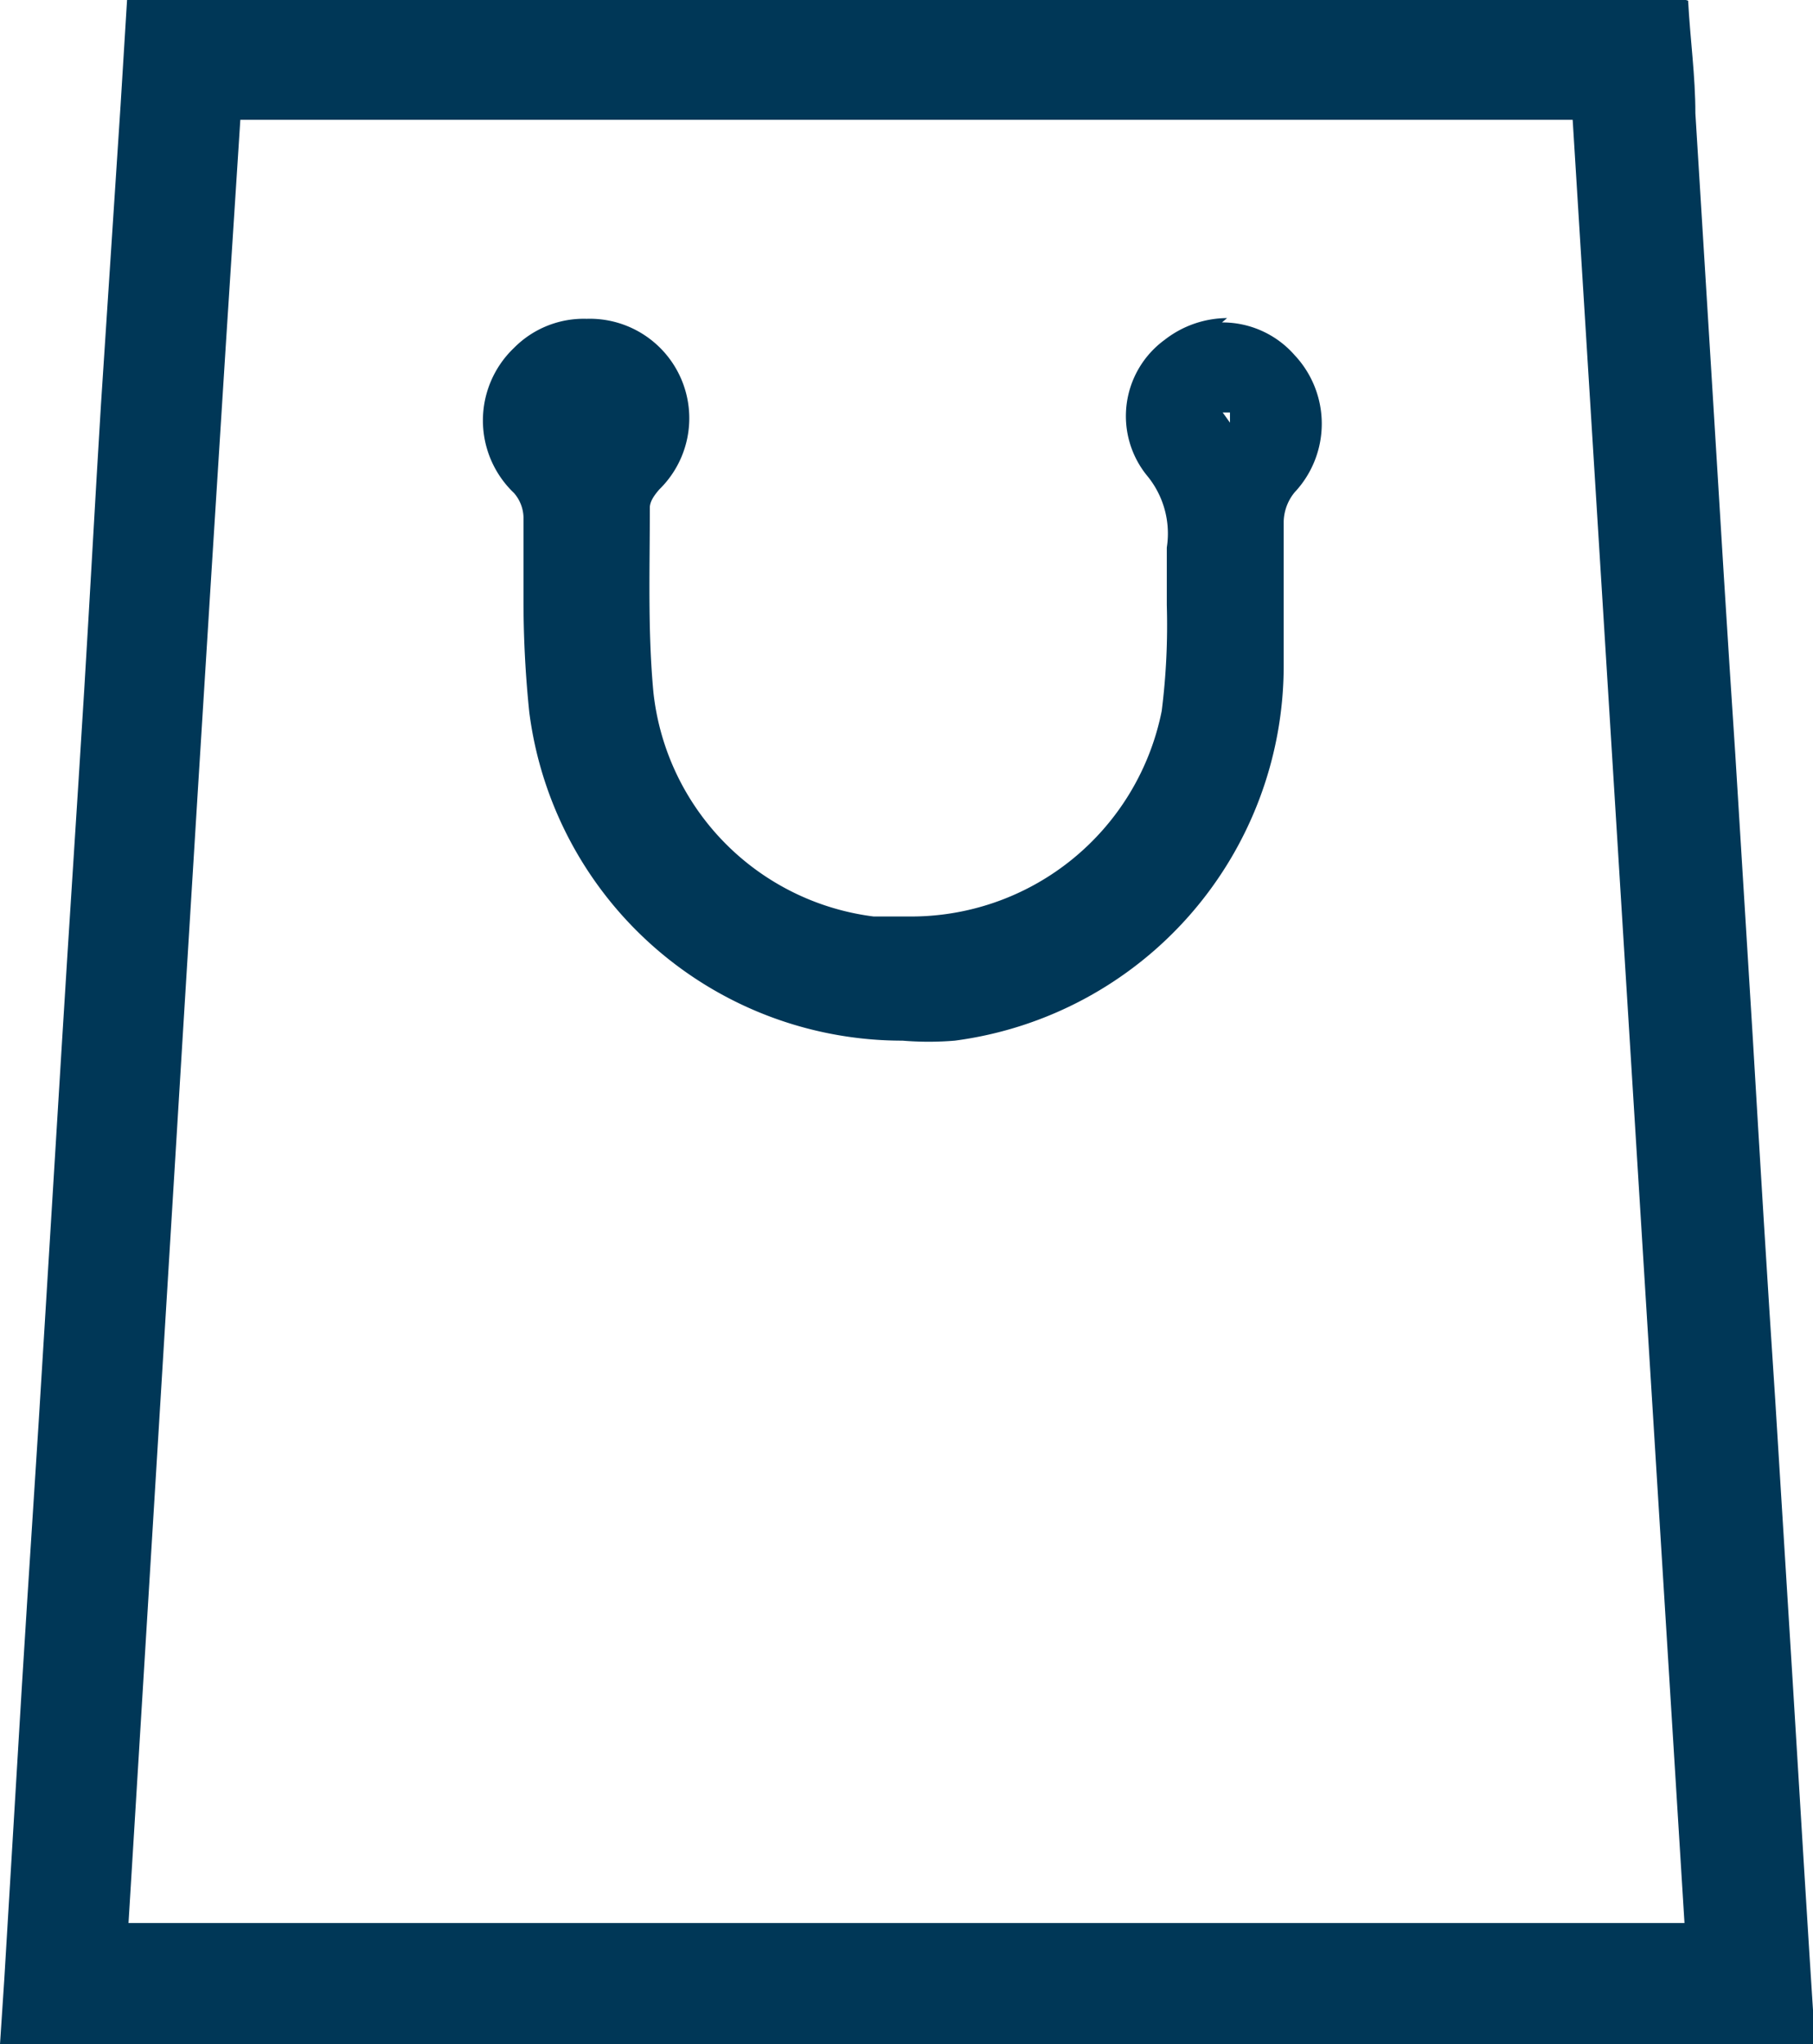 <svg xmlns="http://www.w3.org/2000/svg" viewBox="0 0 24.97 28.15"><defs><style>.cls-1{fill:#003757;}</style></defs><title>Asset 2</title><g id="Layer_2" data-name="Layer 2"><g id="Layer_1-2" data-name="Layer 1"><g id="Pt7KRO"><path class="cls-1" d="M23.22,0H1.75L1.66,1.46,1.39,5.58c-.08,1.3-.15,2.61-.23,3.92-.1,1.63-.21,3.27-.31,4.91L.61,18.33C.51,20,.4,21.6.3,23.24l-.24,4L0,28.15H25c-.11-1.69-.21-3.37-.31-5l-.24-3.87c-.11-1.65-.21-3.31-.31-5l-.24-3.89c-.11-1.65-.21-3.29-.31-4.94l-.24-3.89c0-.52-.07-1-.1-1.55ZM1.77,26.48c.51-8.28,1-16.54,1.54-24.83H21.66q.77,12.41,1.54,24.83Z"/><path class="cls-1" d="M16.89,5.68l.05,0s0,.11,0,.14l-.1-.14.06,0m0-1.3a1.41,1.41,0,0,0-.86.3,1.3,1.3,0,0,0-.25,1.86,1.25,1.25,0,0,1,.28,1c0,.26,0,.53,0,.79A9.43,9.43,0,0,1,16,9.79a3.52,3.52,0,0,1-3.5,2.83l-.47,0A3.49,3.49,0,0,1,9,9.54c-.08-.85-.05-1.7-.05-2.55,0-.09.07-.18.13-.25a1.37,1.37,0,0,0-1-2.35,1.35,1.35,0,0,0-1,.4,1.38,1.38,0,0,0,0,2,.53.53,0,0,1,.13.33c0,.4,0,.79,0,1.19h0a14.91,14.91,0,0,0,.08,1.5,5.18,5.18,0,0,0,5.14,4.52,4.36,4.36,0,0,0,.72,0,5.21,5.21,0,0,0,4.53-5.15c0-.65,0-1.31,0-2a.66.66,0,0,1,.15-.4,1.38,1.38,0,0,0,0-1.89,1.32,1.32,0,0,0-1-.45Z"/></g></g></g></svg>